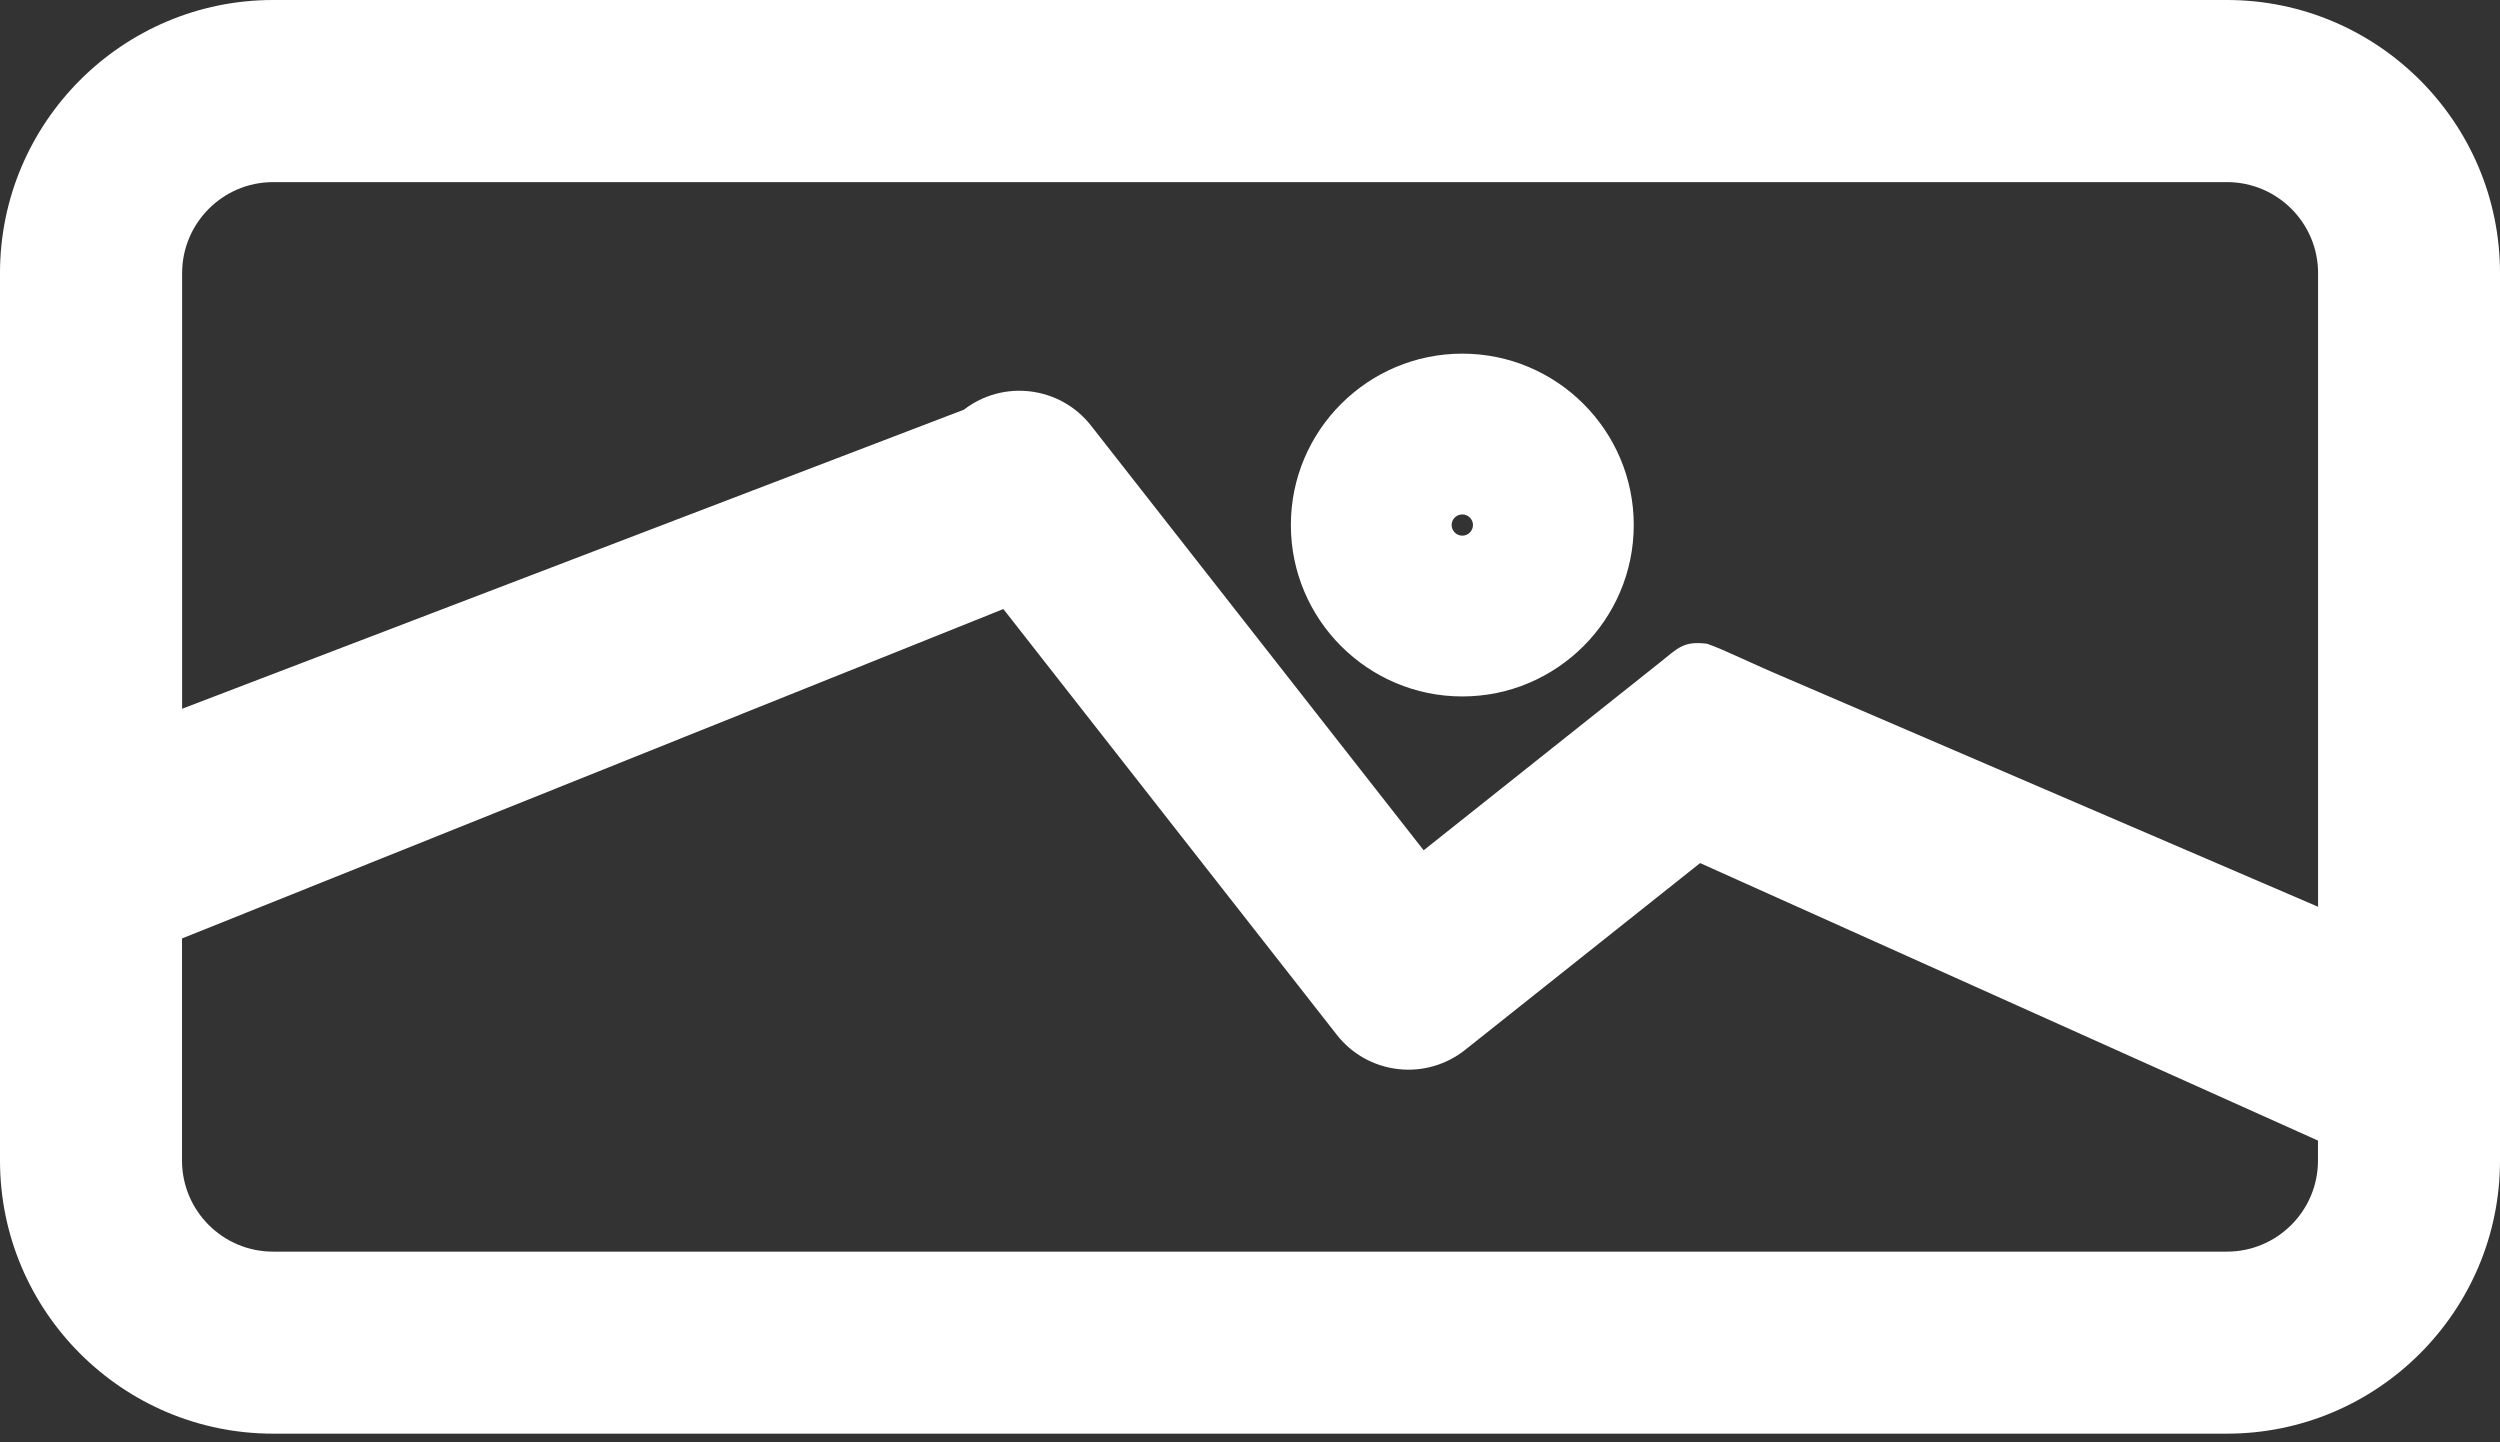 <?xml version="1.0" encoding="utf-8"?>
<!-- Generator: Adobe Illustrator 17.0.0, SVG Export Plug-In . SVG Version: 6.00 Build 0)  -->
<!DOCTYPE svg PUBLIC "-//W3C//DTD SVG 1.1//EN" "http://www.w3.org/Graphics/SVG/1.1/DTD/svg11.dtd">
<svg version="1.1" id="Layer_1" xmlns="http://www.w3.org/2000/svg" xmlns:xlink="http://www.w3.org/1999/xlink" x="0px" y="0px"
	 width="26px" height="15px" viewBox="293 388.5 26 15" enable-background="new 293 388.5 26 15" xml:space="preserve">
<rect x="293" y="388.5" width="26" height="15" fill="#333333" stroke="none"/>
<path fill="#FFFFFF" d="M316.16,388.5h-20.32c-1.566,0-2.84,1.274-2.84,2.84v9.23c0,1.566,1.274,2.84,2.84,2.84h20.32
	c1.566,0,2.84-1.274,2.84-2.84v-9.23C319,389.774,317.726,388.5,316.16,388.5z M317.107,400.57c0,0.522-0.424,0.947-0.947,0.947
	h-20.32c-0.522,0-0.947-0.424-0.947-0.947v-2.31l8.542-3.426l3.468,4.428c0.155,0.199,0.384,0.327,0.634,0.356
	c0.25,0.03,0.503-0.042,0.7-0.199l2.444-1.943l6.426,2.886V400.57L317.107,400.57z M317.107,397.93l-5.514-2.371
	c-0.409-0.173-0.665-0.304-0.839-0.364c-0.248-0.031-0.301,0.043-0.499,0.201l-2.449,1.947l-3.459-4.416
	c-0.32-0.409-0.911-0.484-1.323-0.166l-8.13,3.11v-4.53c0-0.522,0.424-0.947,0.947-0.947h20.32c0.522,0,0.947,0.424,0.947,0.947
	V397.93z M308.208,392.178c-0.983,0-1.783,0.799-1.783,1.782c0,0.983,0.8,1.783,1.783,1.783c0.983,0,1.783-0.8,1.783-1.783
	C309.991,392.977,309.191,392.178,308.208,392.178z M308.208,394.071c-0.061,0-0.111-0.05-0.111-0.111c0-0.061,0.05-0.11,0.111-0.11
	c0.061,0,0.111,0.05,0.111,0.11C308.319,394.021,308.269,394.071,308.208,394.071z"/>
</svg>
